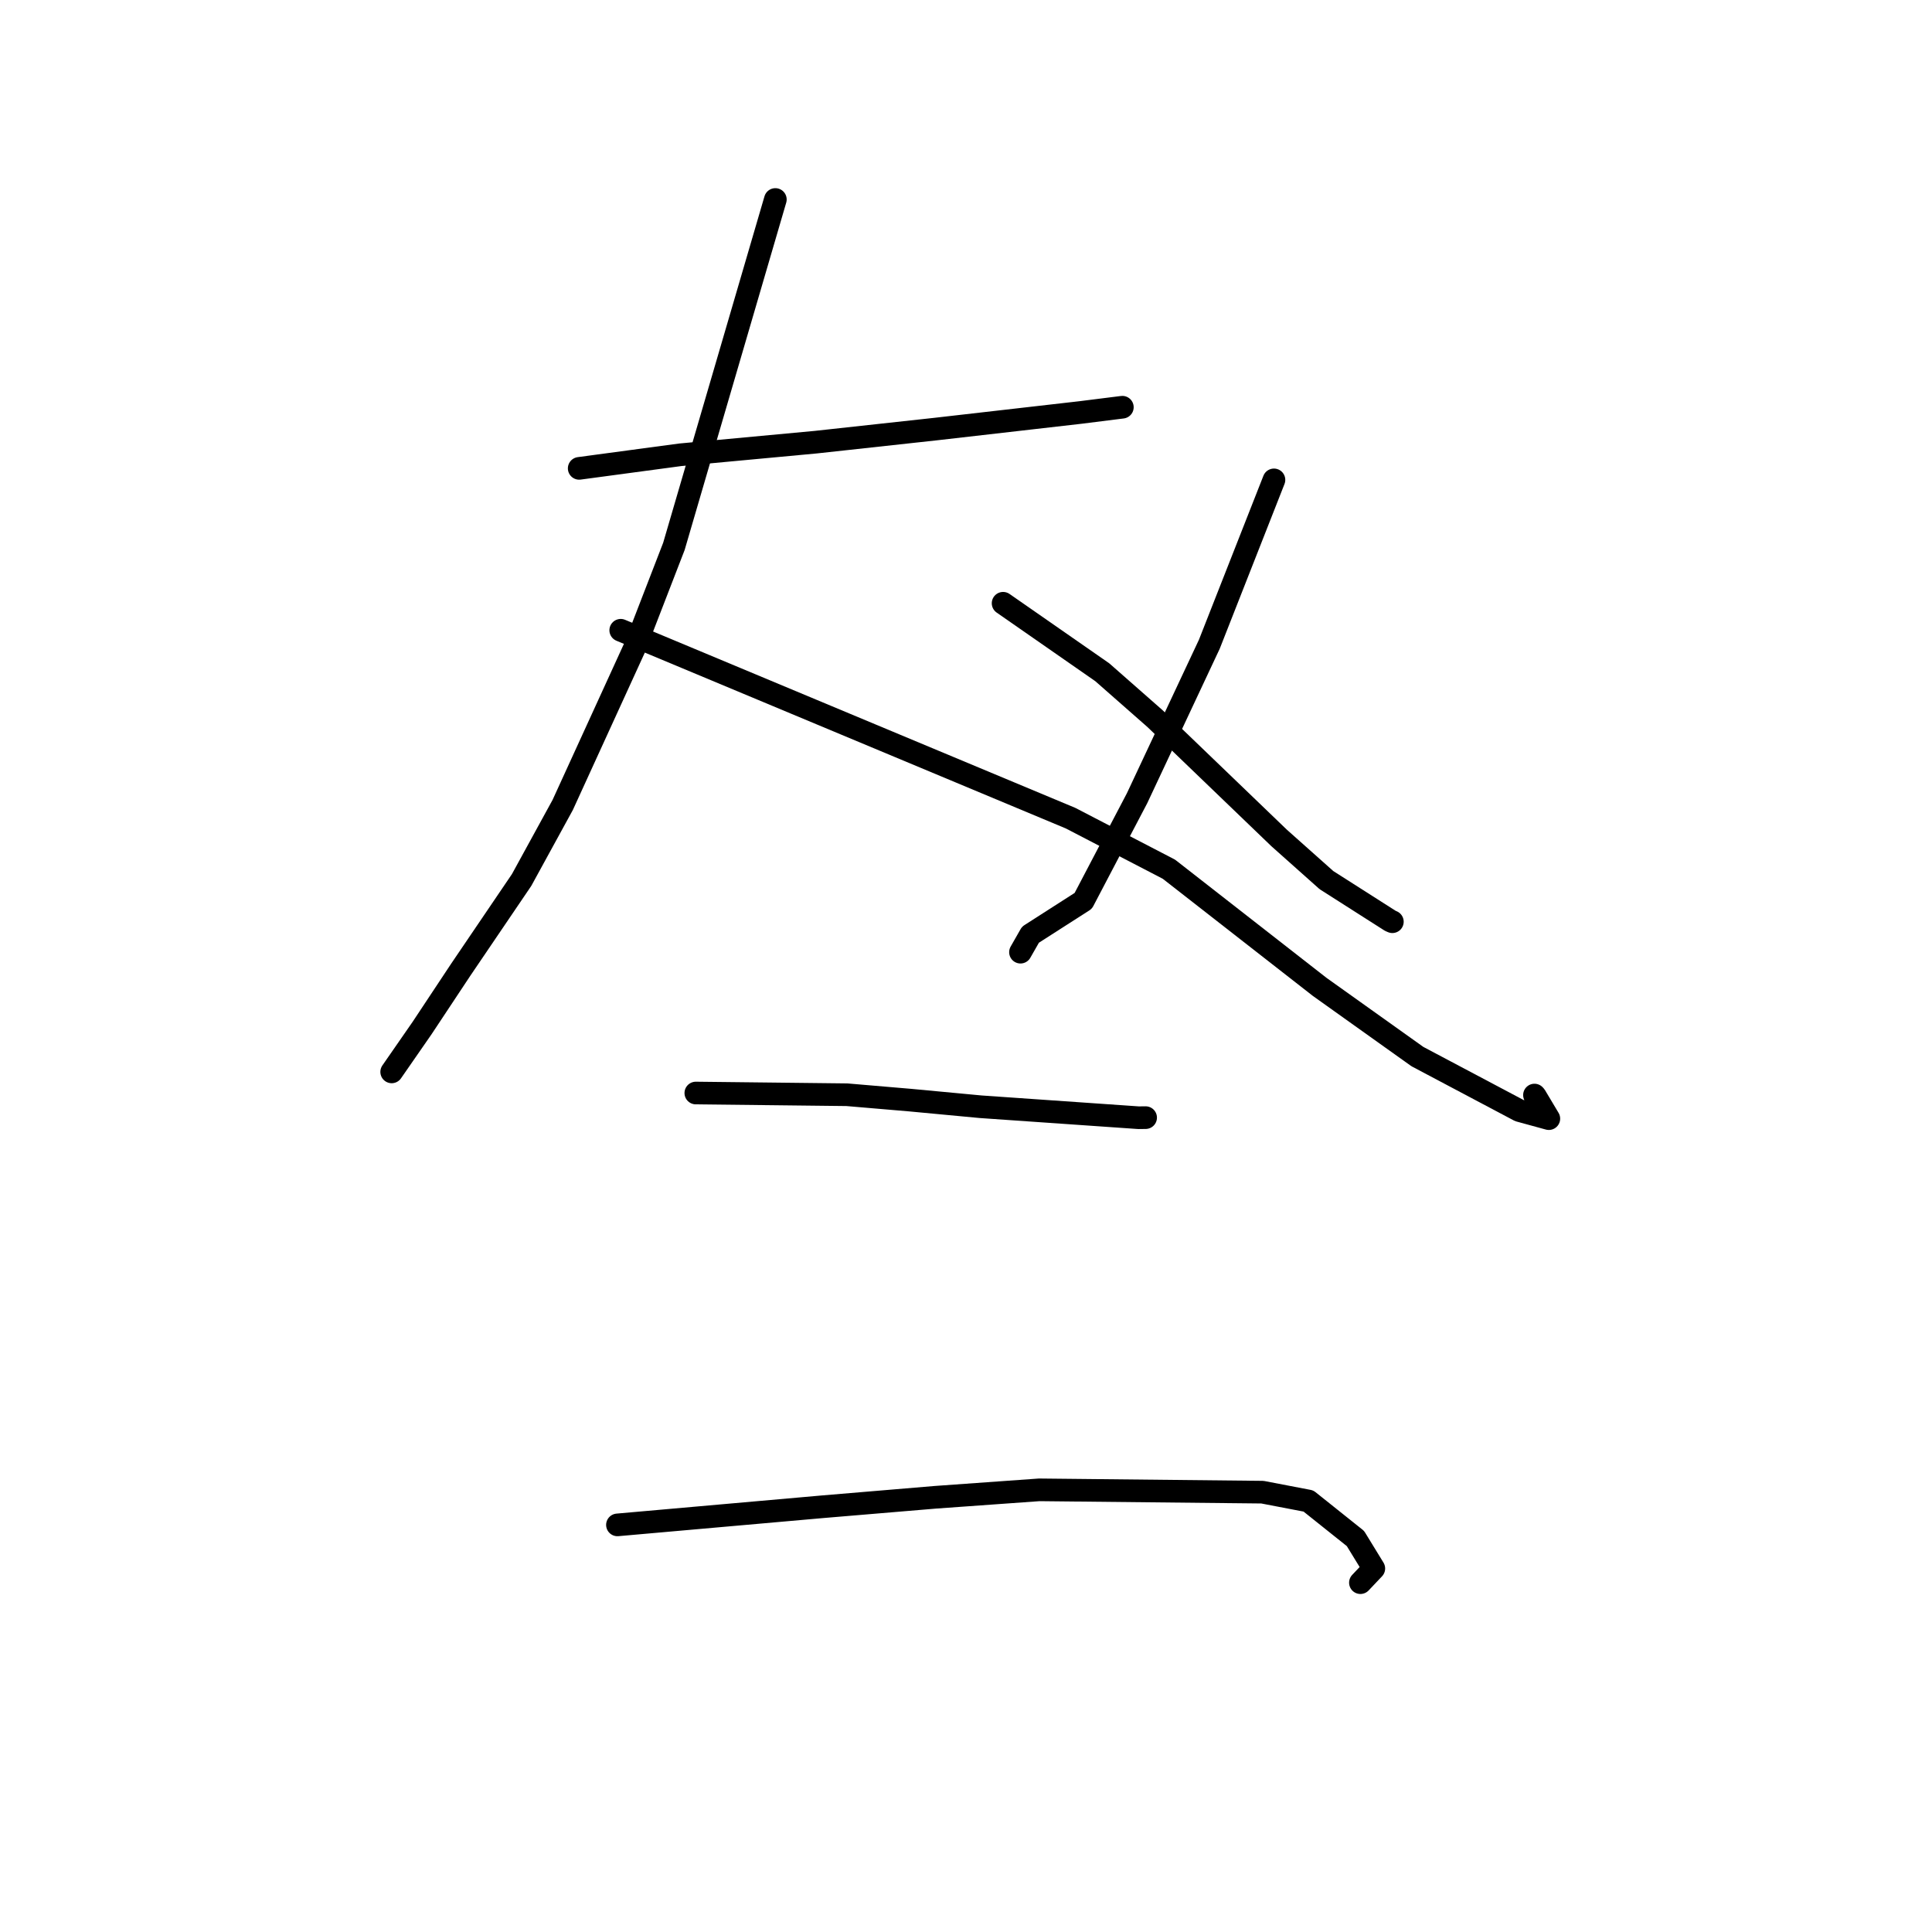 <?xml version="1.0" standalone="no"?>
    <svg width="256" height="256" xmlns="http://www.w3.org/2000/svg" version="1.1">
    <polyline stroke="black" stroke-width="3" stroke-linecap="round" fill="transparent" stroke-linejoin="round" points="76.746 62.061 83.434 61.162 90.123 60.263 108.073 58.591 123.955 56.857 143.166 54.657 148.163 54.029 148.713 53.96 148.717 53.959 148.718 53.959 148.718 53.959 148.718 53.959 " />
        <polyline stroke="black" stroke-width="3" stroke-linecap="round" fill="transparent" stroke-linejoin="round" points="102.738 26.433 96.017 49.415 89.296 72.398 84.169 85.652 74.561 106.66 69.115 116.605 61.054 128.488 55.94 136.204 52.268 141.501 51.9 142.031 " />
        <polyline stroke="black" stroke-width="3" stroke-linecap="round" fill="transparent" stroke-linejoin="round" points="82.25 83.513 112.055 95.963 141.859 108.412 154.883 115.173 174.865 130.767 187.816 140.003 201.315 147.153 205.23 148.226 203.432 145.216 203.325 145.101 " />
        <polyline stroke="black" stroke-width="3" stroke-linecap="round" fill="transparent" stroke-linejoin="round" points="168.806 63.586 164.524 74.475 160.243 85.363 150.659 105.784 143.538 119.367 136.541 123.852 135.339 125.957 135.219 126.168 " />
        <polyline stroke="black" stroke-width="3" stroke-linecap="round" fill="transparent" stroke-linejoin="round" points="132.915 79.935 139.485 84.505 146.056 89.075 153.071 95.243 169.496 111.038 175.765 116.622 184.225 122.015 184.494 122.132 184.496 122.133 " />
        <polyline stroke="black" stroke-width="3" stroke-linecap="round" fill="transparent" stroke-linejoin="round" points="92.2 144.832 102.208 144.945 112.215 145.058 120.589 145.771 129.935 146.649 150.866 148.104 151.794 148.092 151.8 148.092 151.802 148.092 " />
        <polyline stroke="black" stroke-width="3" stroke-linecap="round" fill="transparent" stroke-linejoin="round" points="81.814 202.056 95.449 200.85 109.084 199.645 123.967 198.395 137.705 197.411 167.277 197.72 173.376 198.89 179.604 203.862 182.038 207.836 180.262 209.711 " />
        </svg>